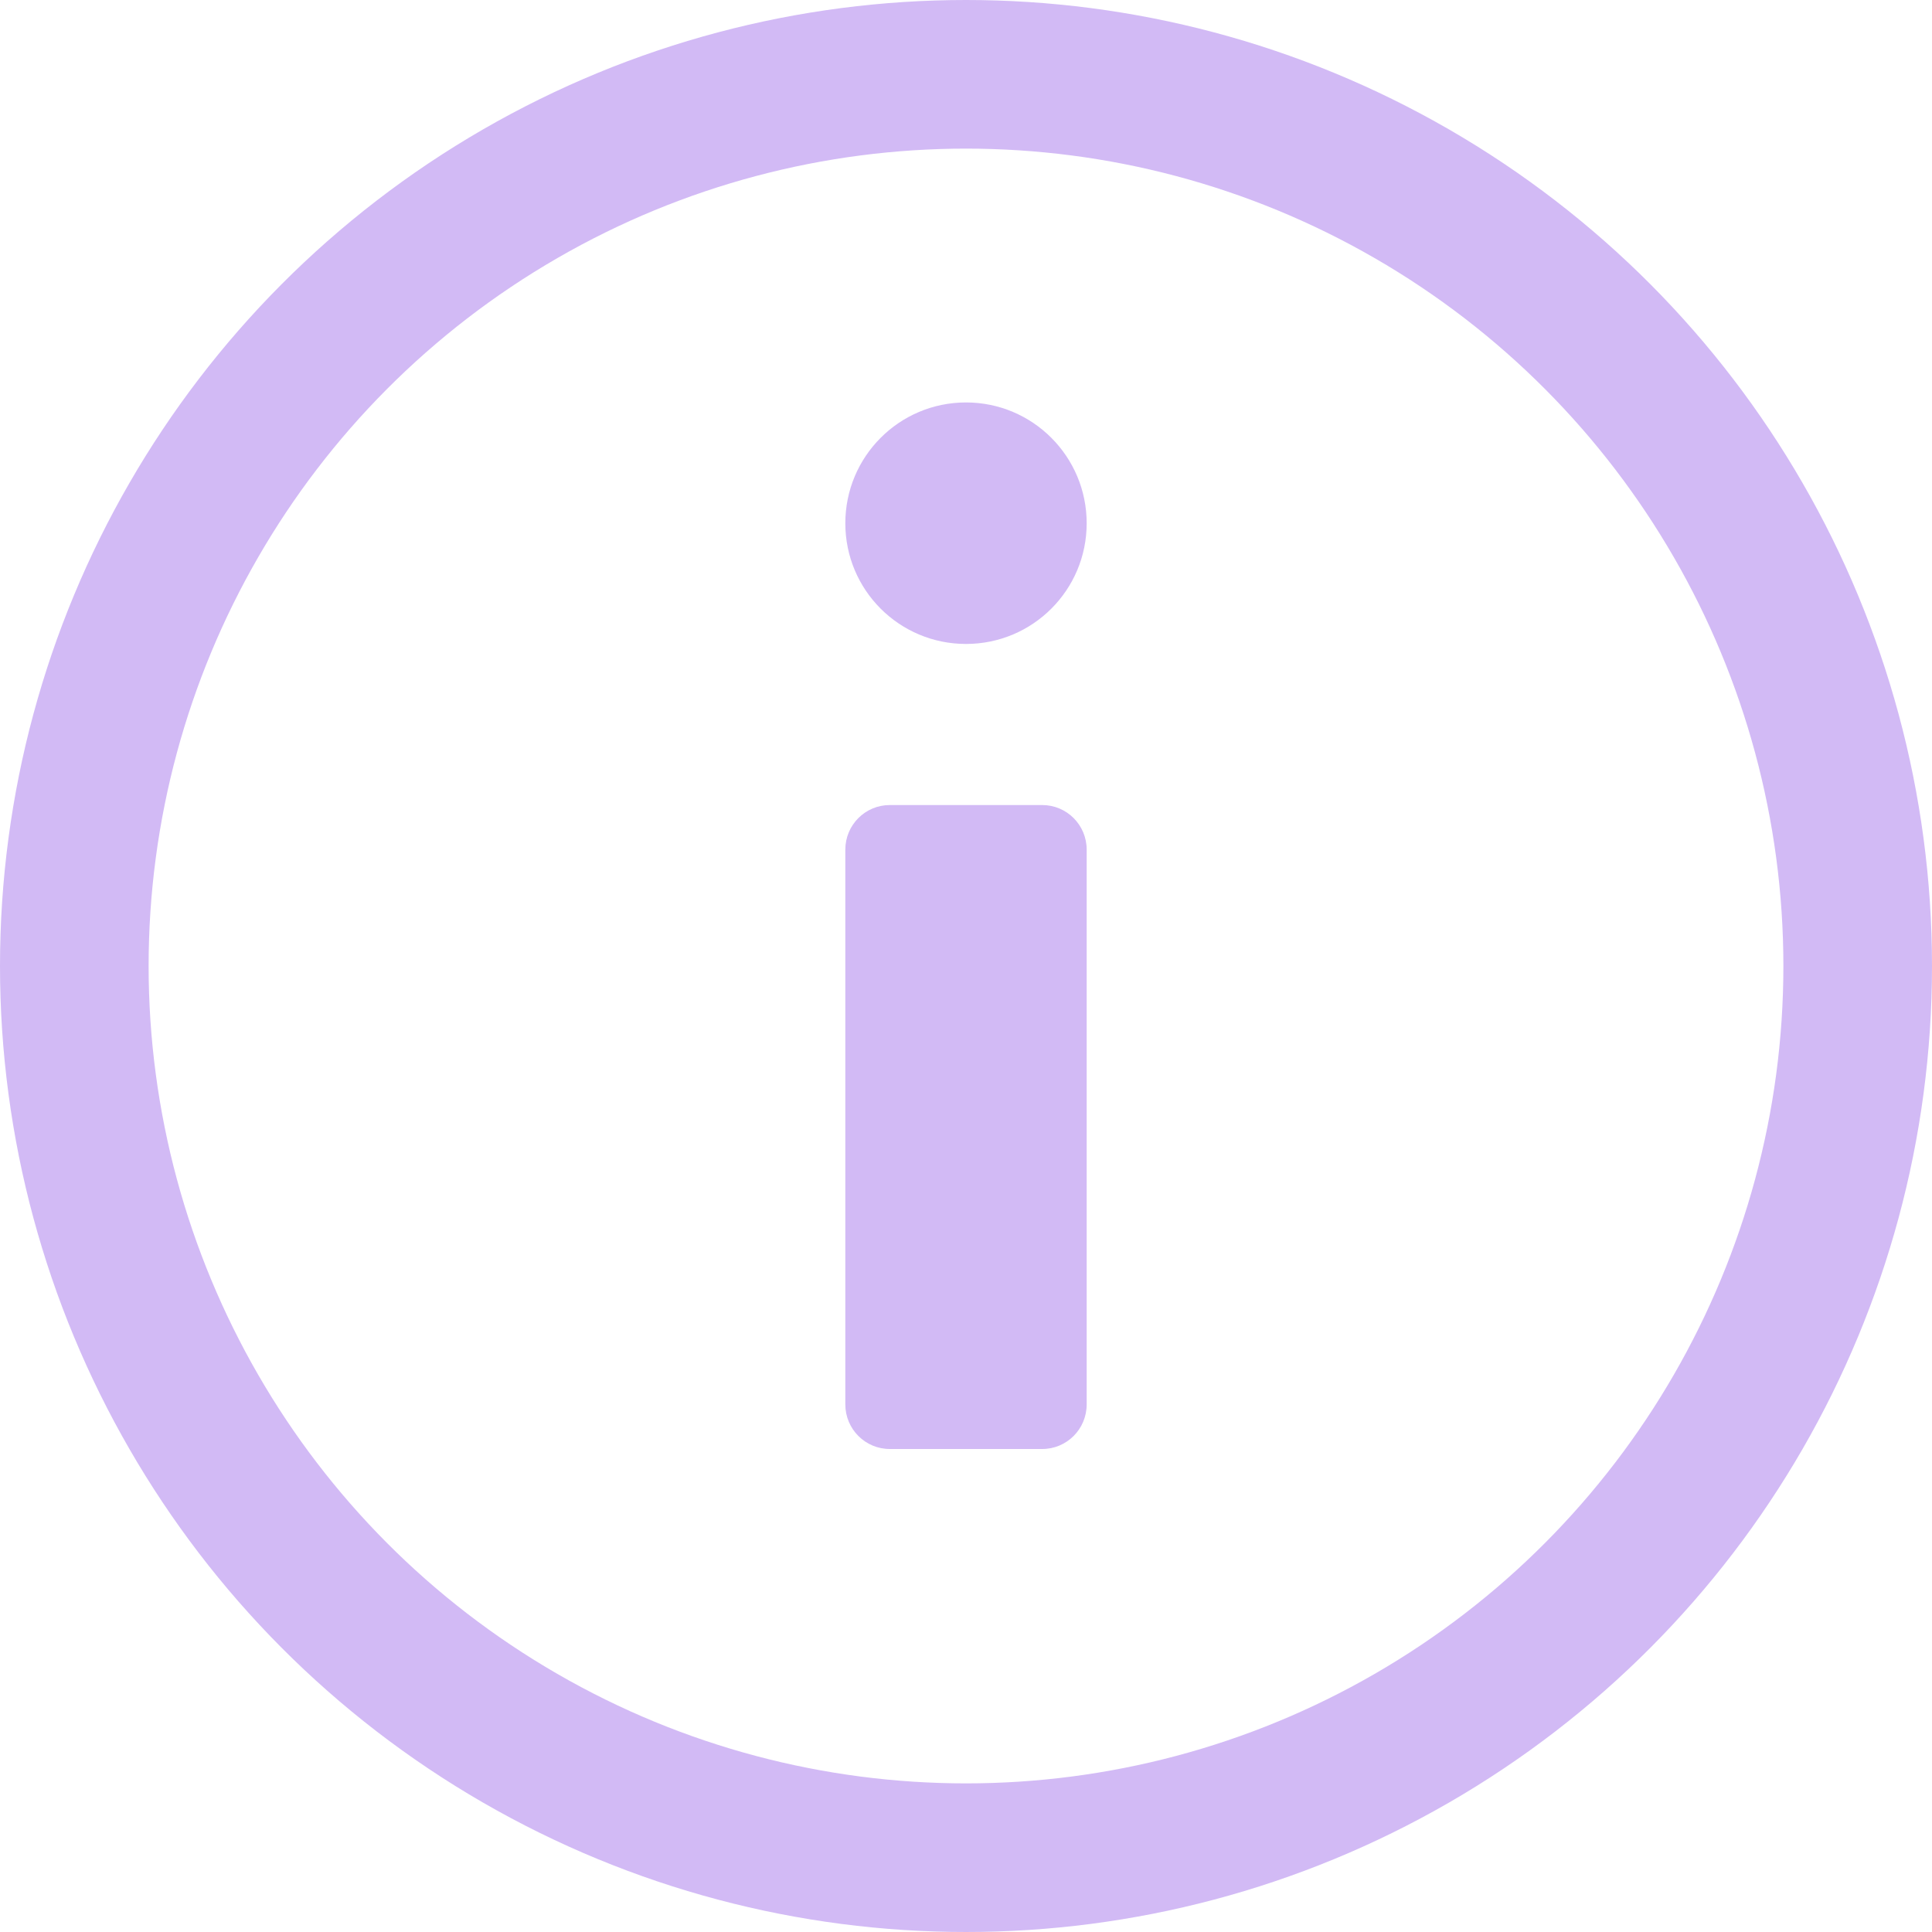 <svg width="13" height="13" viewBox="0 0 13 13" fill="none" xmlns="http://www.w3.org/2000/svg">
<g id="Group 12379">
<circle id="Ellipse 337" cx="6.5" cy="6.5" r="6" stroke="#D2BAF5"/>
<g id="Union">
<path d="M5.688 5.717C5.688 5.551 5.822 5.417 5.987 5.417H7.013C7.178 5.417 7.312 5.551 7.312 5.717V9.45C7.312 9.616 7.178 9.75 7.013 9.75H5.987C5.822 9.75 5.688 9.616 5.688 9.45V5.717Z" fill="#D2BAF5"/>
<path d="M5.688 3.521C5.688 3.072 6.051 2.708 6.5 2.708C6.949 2.708 7.312 3.072 7.312 3.521C7.312 3.97 6.949 4.333 6.5 4.333C6.051 4.333 5.688 3.97 5.688 3.521Z" fill="#D2BAF5"/>
</g>
</g>
</svg>
